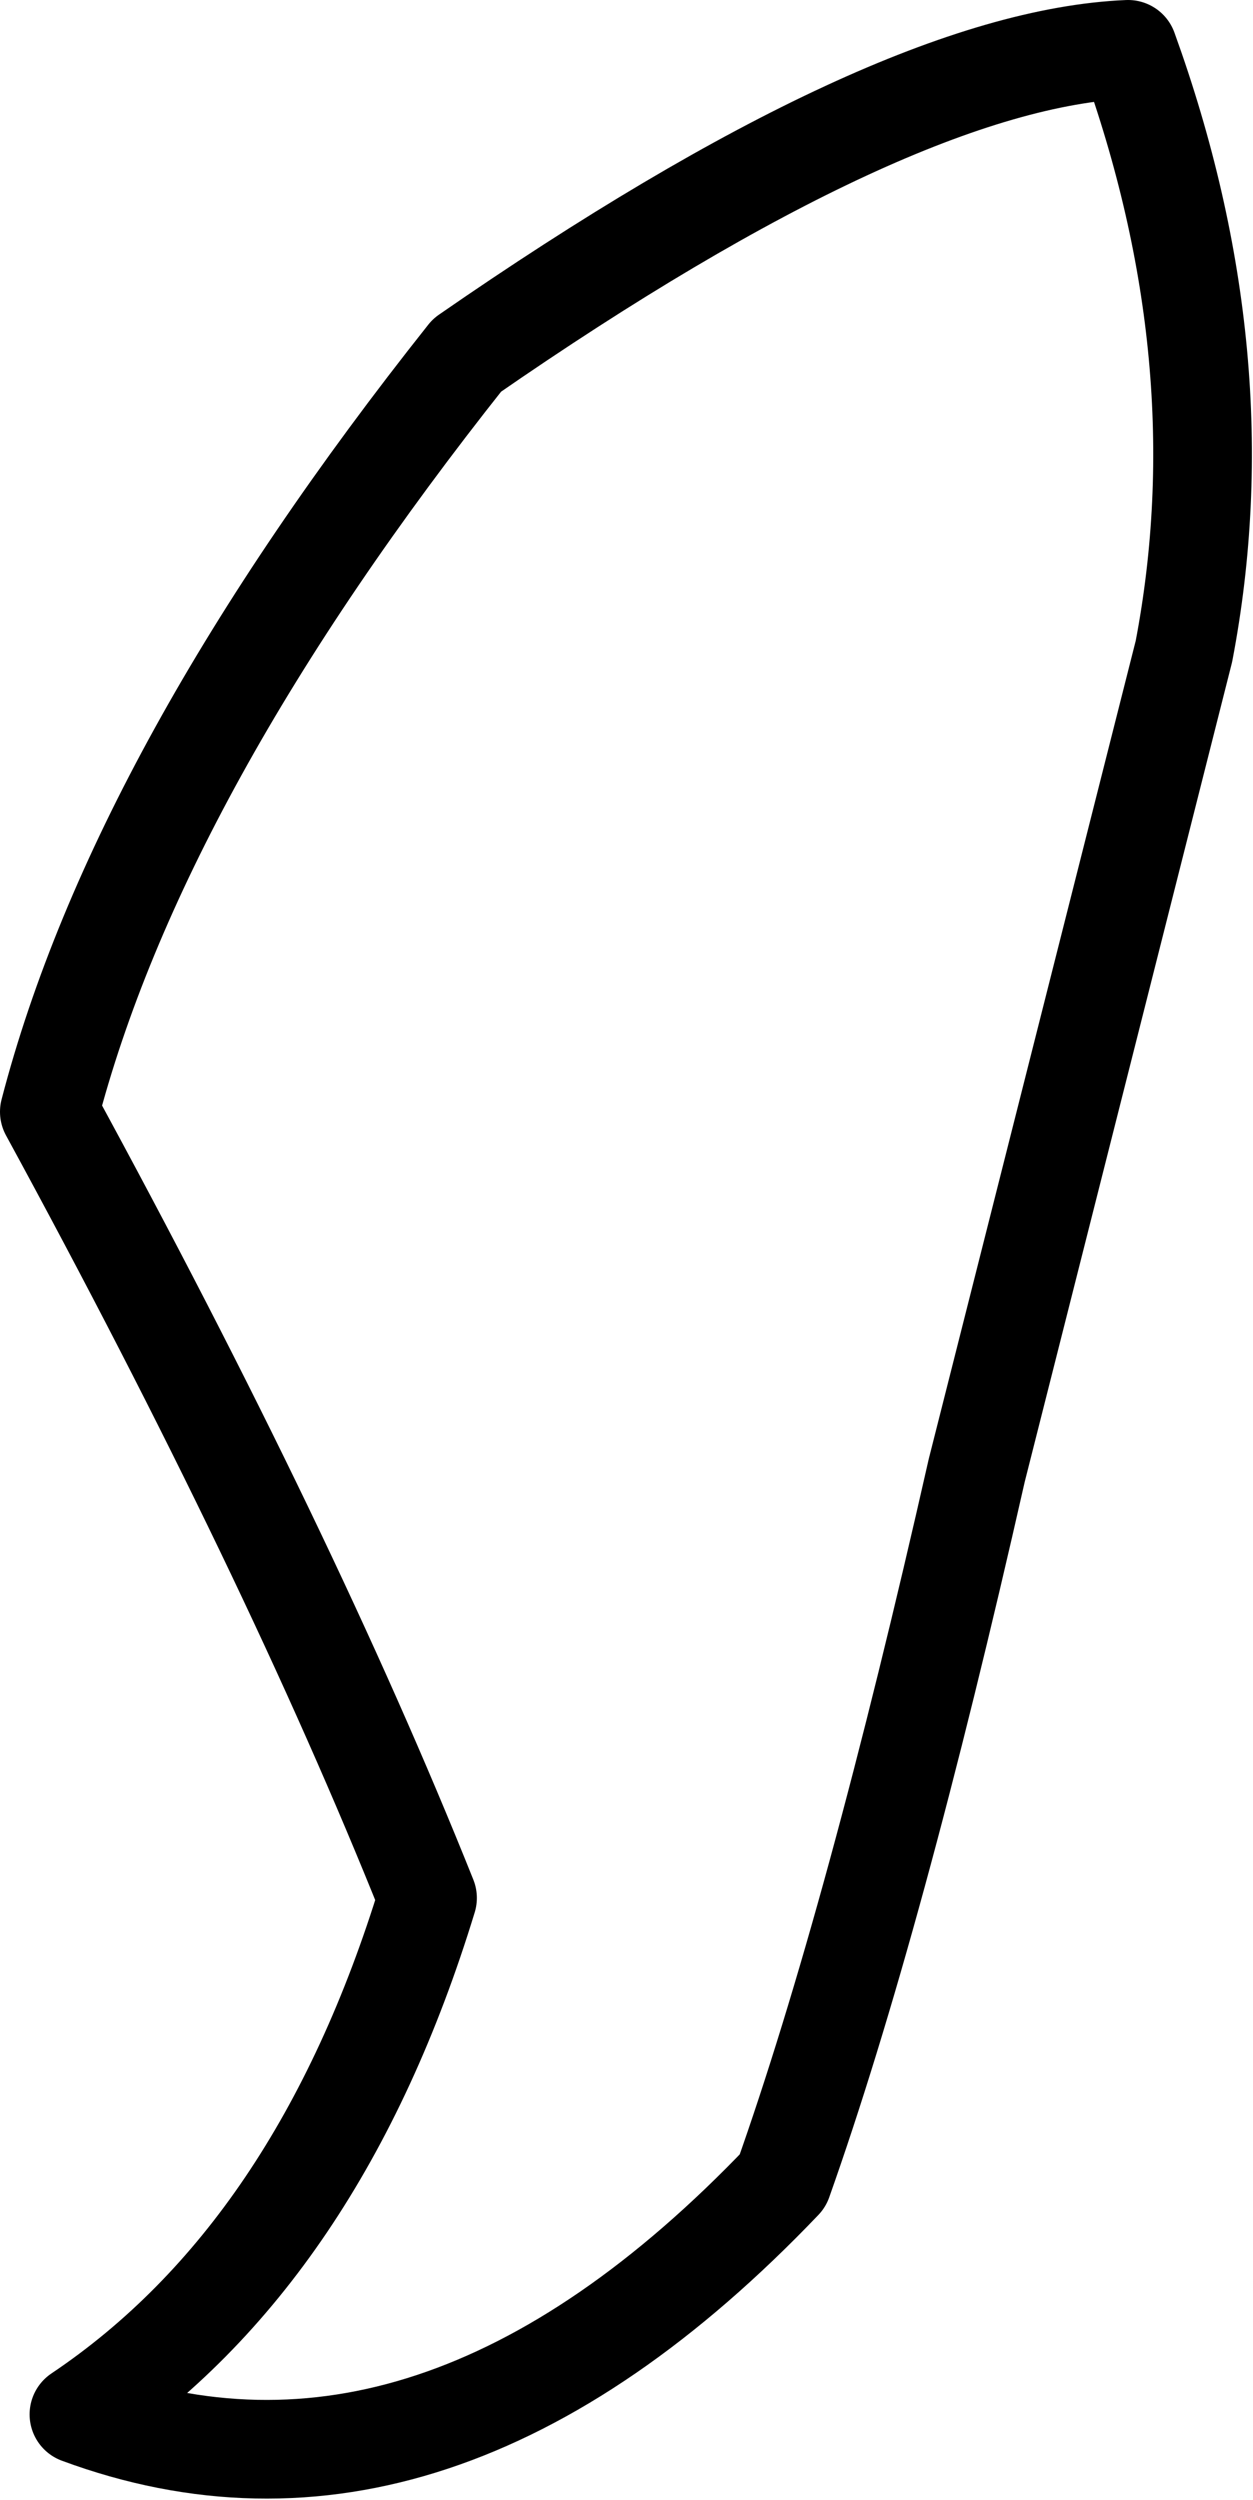 <?xml version="1.0" encoding="UTF-8" standalone="no"?>
<svg xmlns:xlink="http://www.w3.org/1999/xlink" height="38.0px" width="19.05px" xmlns="http://www.w3.org/2000/svg">
  <g transform="matrix(1.0, 0.0, 0.0, 1.0, 0.75, 19.0)">
    <path d="M17.25 -9.1 Q18.1 -13.55 16.4 -18.25 12.85 -18.1 6.35 -13.6 1.35 -7.3 0.0 -2.1 3.65 4.6 5.75 9.85 4.1 15.25 0.45 17.7 5.85 19.7 11.15 14.15 12.55 10.2 14.1 3.35 L17.25 -9.1 Z" fill="none" stroke="#000000" stroke-linecap="round" stroke-linejoin="round" stroke-width="1.5"/>
  </g>
</svg>
